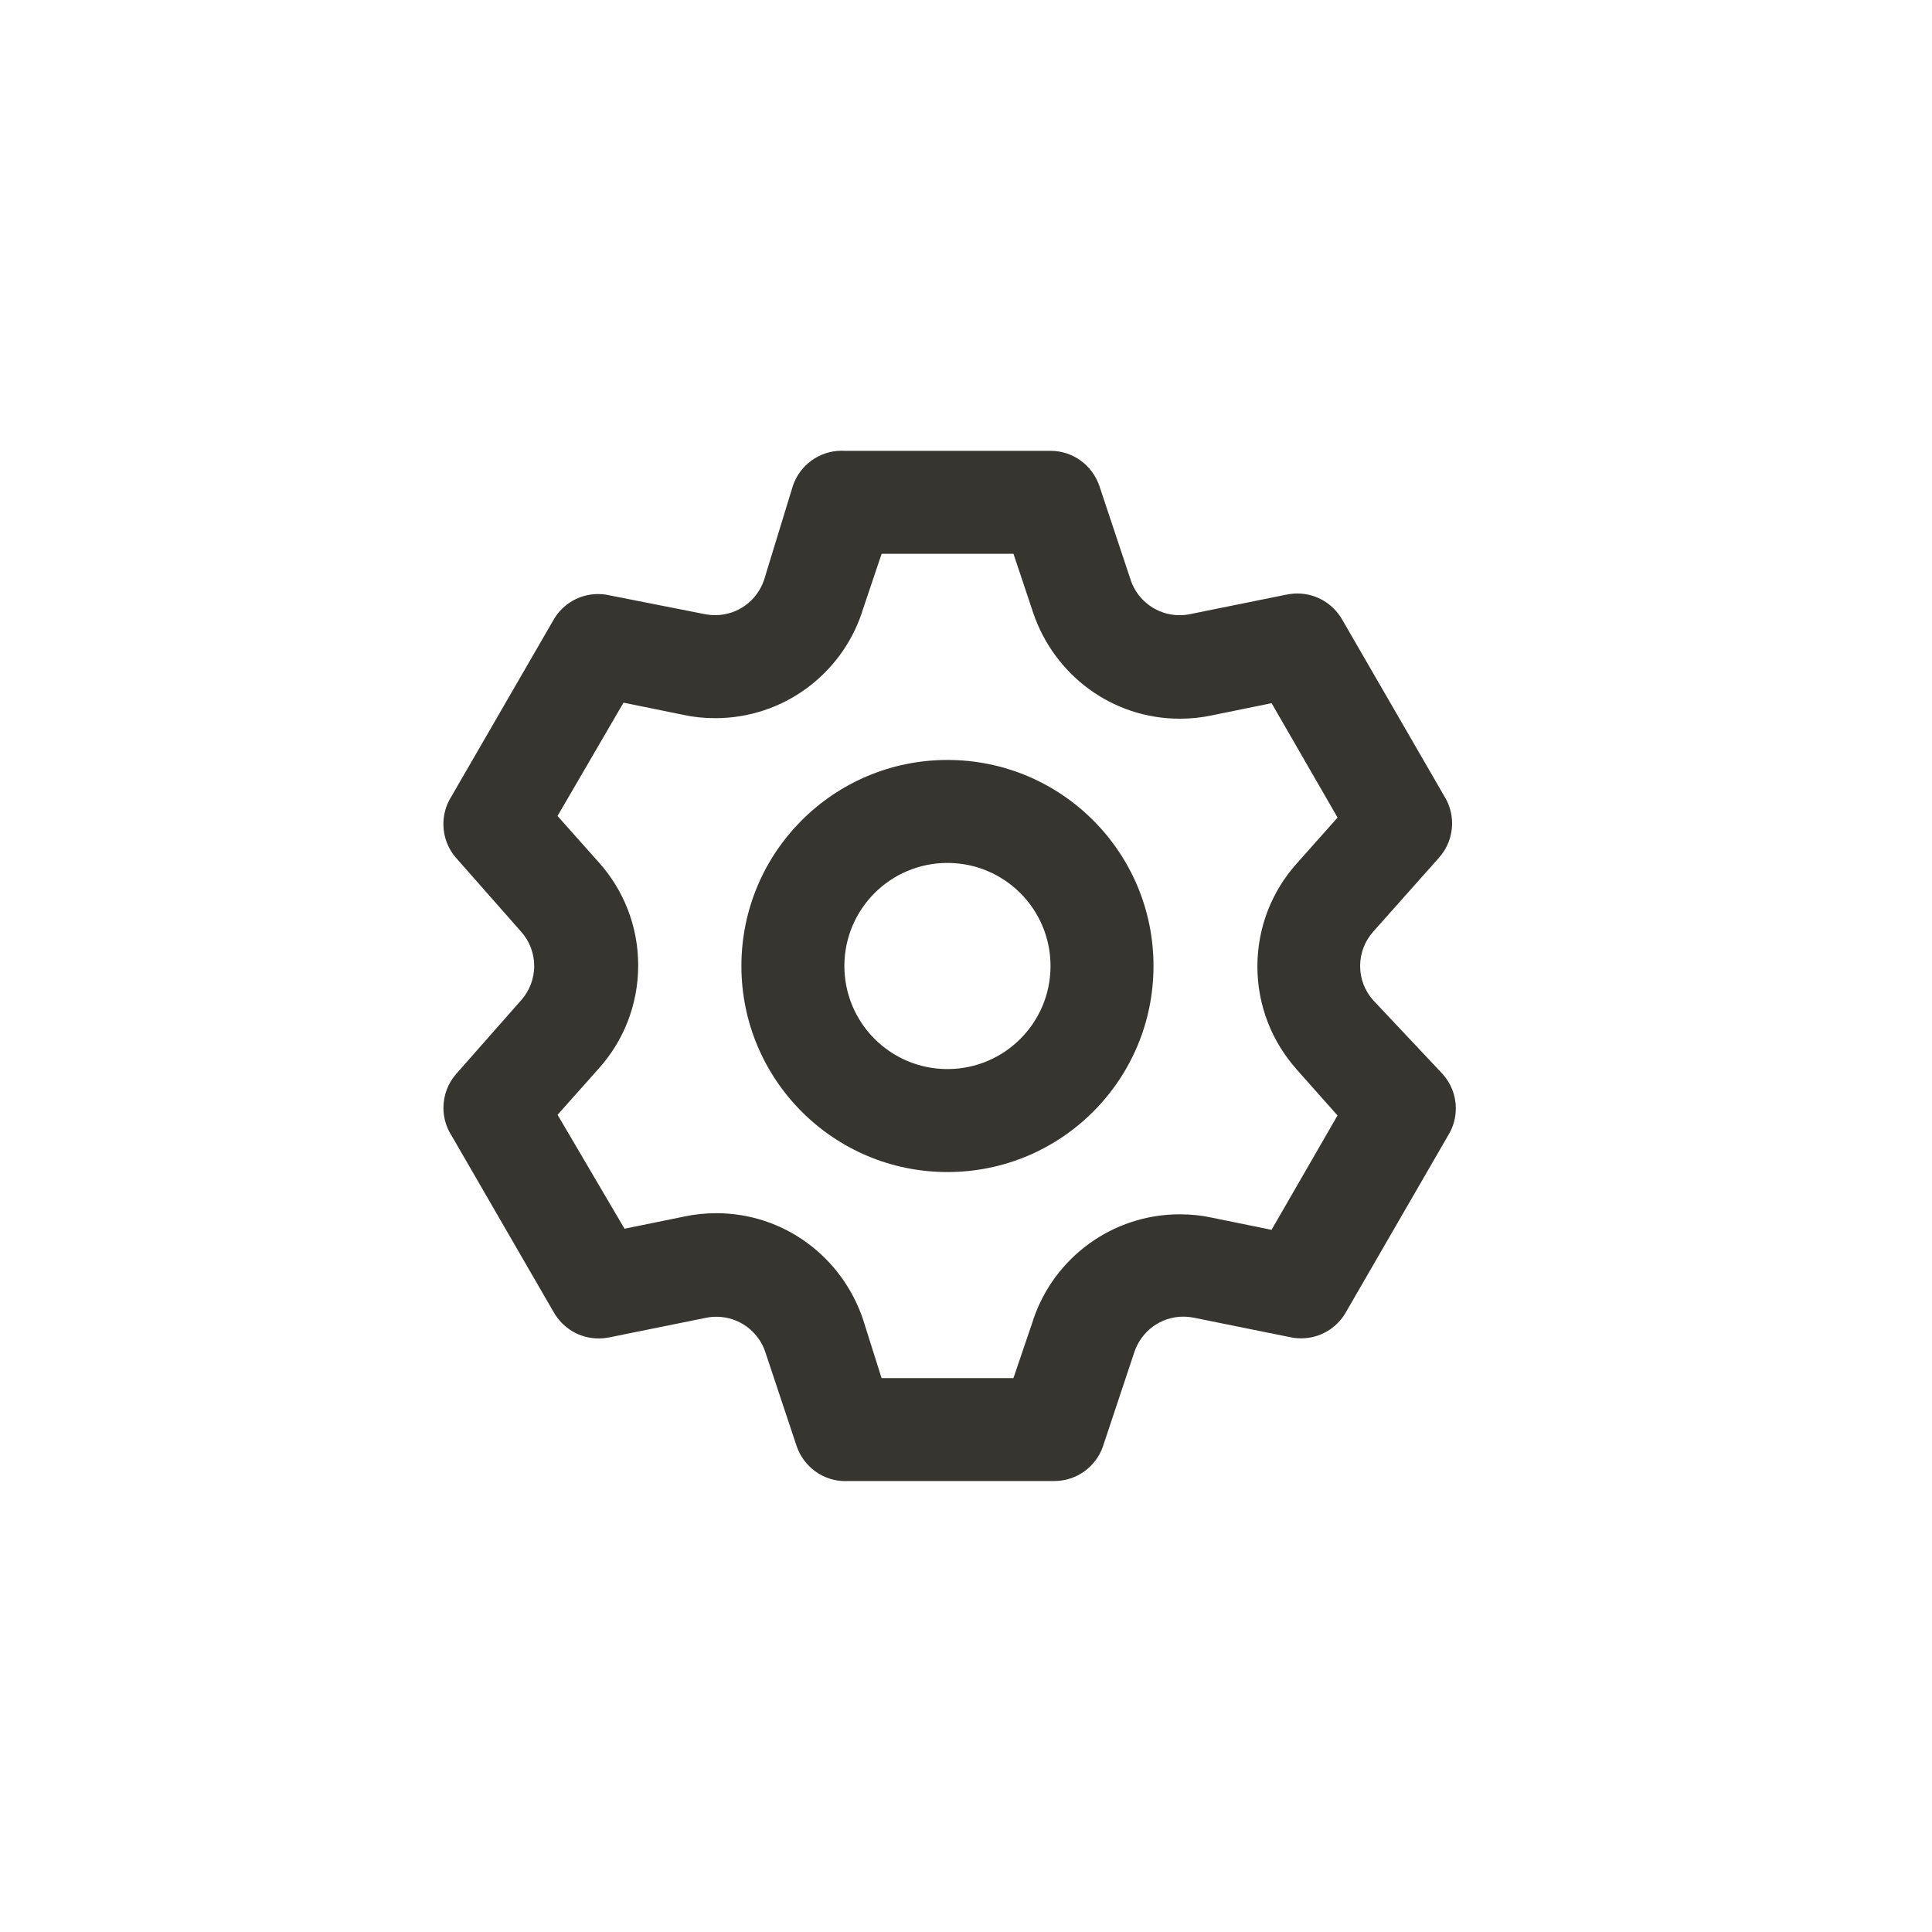 <!-- Generated by IcoMoon.io -->
<svg version="1.1" xmlns="http://www.w3.org/2000/svg" width="40" height="40" viewBox="0 0 40 40">
<title>ul-setting</title>
<path fill="#37352f" d="M28.426 20.704c-0.165-0.187-0.266-0.434-0.266-0.704s0.101-0.517 0.266-0.705l-0.001 0.001 1.366-1.536c0.169-0.188 0.273-0.438 0.273-0.712 0-0.198-0.054-0.382-0.147-0.541l0.002 0.005-2.134-3.69c-0.188-0.322-0.531-0.534-0.924-0.534-0.077 0-0.152 0.008-0.224 0.023l0.007-0.002-2.006 0.406c-0.065 0.014-0.139 0.022-0.216 0.022-0.467 0-0.864-0.3-1.009-0.718l-0.002-0.007-0.65-1.952c-0.146-0.426-0.544-0.726-1.010-0.726-0.001 0-0.002 0-0.003 0h-4.266c-0.017-0.001-0.036-0.002-0.055-0.002-0.467 0-0.865 0.301-1.009 0.719l-0.002 0.007-0.598 1.952c-0.146 0.426-0.543 0.726-1.011 0.726-0.077 0-0.151-0.008-0.223-0.023l0.007 0.002-2.058-0.406c-0.045-0.006-0.097-0.010-0.15-0.010-0.388 0-0.728 0.207-0.914 0.518l-0.002 0.005-2.134 3.69c-0.096 0.157-0.153 0.347-0.153 0.55 0 0.267 0.098 0.512 0.261 0.699l-0.001-0.002 1.354 1.536c0.165 0.187 0.266 0.434 0.266 0.704s-0.101 0.517-0.266 0.705l0.001-0.001-1.354 1.536c-0.162 0.186-0.26 0.43-0.26 0.698 0 0.203 0.057 0.394 0.156 0.555l-0.002-0.005 2.134 3.69c0.188 0.322 0.531 0.534 0.924 0.534 0.077 0 0.152-0.008 0.224-0.023l-0.007 0.002 2.006-0.406c0.065-0.014 0.139-0.022 0.216-0.022 0.467 0 0.864 0.3 1.009 0.718l0.002 0.007 0.65 1.952c0.146 0.426 0.543 0.726 1.011 0.726 0.019 0 0.039-0.001 0.058-0.002h4.264c0.001 0 0.002 0 0.002 0 0.467 0 0.864-0.3 1.008-0.718l0.002-0.007 0.65-1.952c0.146-0.426 0.543-0.726 1.011-0.726 0.077 0 0.151 0.008 0.223 0.023l-0.007-0.002 2.006 0.406c0.066 0.014 0.14 0.022 0.217 0.022 0.393 0 0.737-0.213 0.922-0.53l0.002-0.005 2.134-3.69c0.091-0.154 0.145-0.338 0.145-0.536 0-0.274-0.103-0.524-0.274-0.713l0.001 0.001zM26.838 22.134l0.854 0.96-1.366 2.368-1.258-0.256c-0.193-0.042-0.414-0.065-0.641-0.065-1.409 0-2.606 0.91-3.033 2.175l-0.006 0.022-0.406 1.194h-2.73l-0.384-1.216c-0.434-1.287-1.63-2.198-3.039-2.198-0.227 0-0.448 0.023-0.662 0.069l0.021-0.004-1.258 0.256-1.386-2.358 0.854-0.96c0.506-0.563 0.815-1.312 0.815-2.134s-0.309-1.57-0.818-2.136l0.002 0.003-0.854-0.96 1.366-2.346 1.258 0.256c0.193 0.042 0.414 0.065 0.641 0.065 1.409 0 2.606-0.91 3.033-2.175l0.006-0.022 0.406-1.206h2.73l0.406 1.216c0.434 1.287 1.63 2.198 3.039 2.198 0.227 0 0.448-0.023 0.662-0.069l-0.021 0.004 1.258-0.256 1.366 2.368-0.854 0.96c-0.5 0.562-0.806 1.306-0.806 2.122s0.306 1.561 0.808 2.126l-0.003-0.003zM19.616 15.734c-2.357 0-4.266 1.91-4.266 4.266s1.91 4.266 4.266 4.266c2.357 0 4.266-1.91 4.266-4.266v0c0-2.357-1.91-4.266-4.266-4.266v0zM19.616 22.134c-1.178 0-2.134-0.955-2.134-2.134s0.955-2.134 2.134-2.134c1.178 0 2.134 0.955 2.134 2.134v0c0 1.178-0.955 2.134-2.134 2.134v0z"></path>
</svg>
